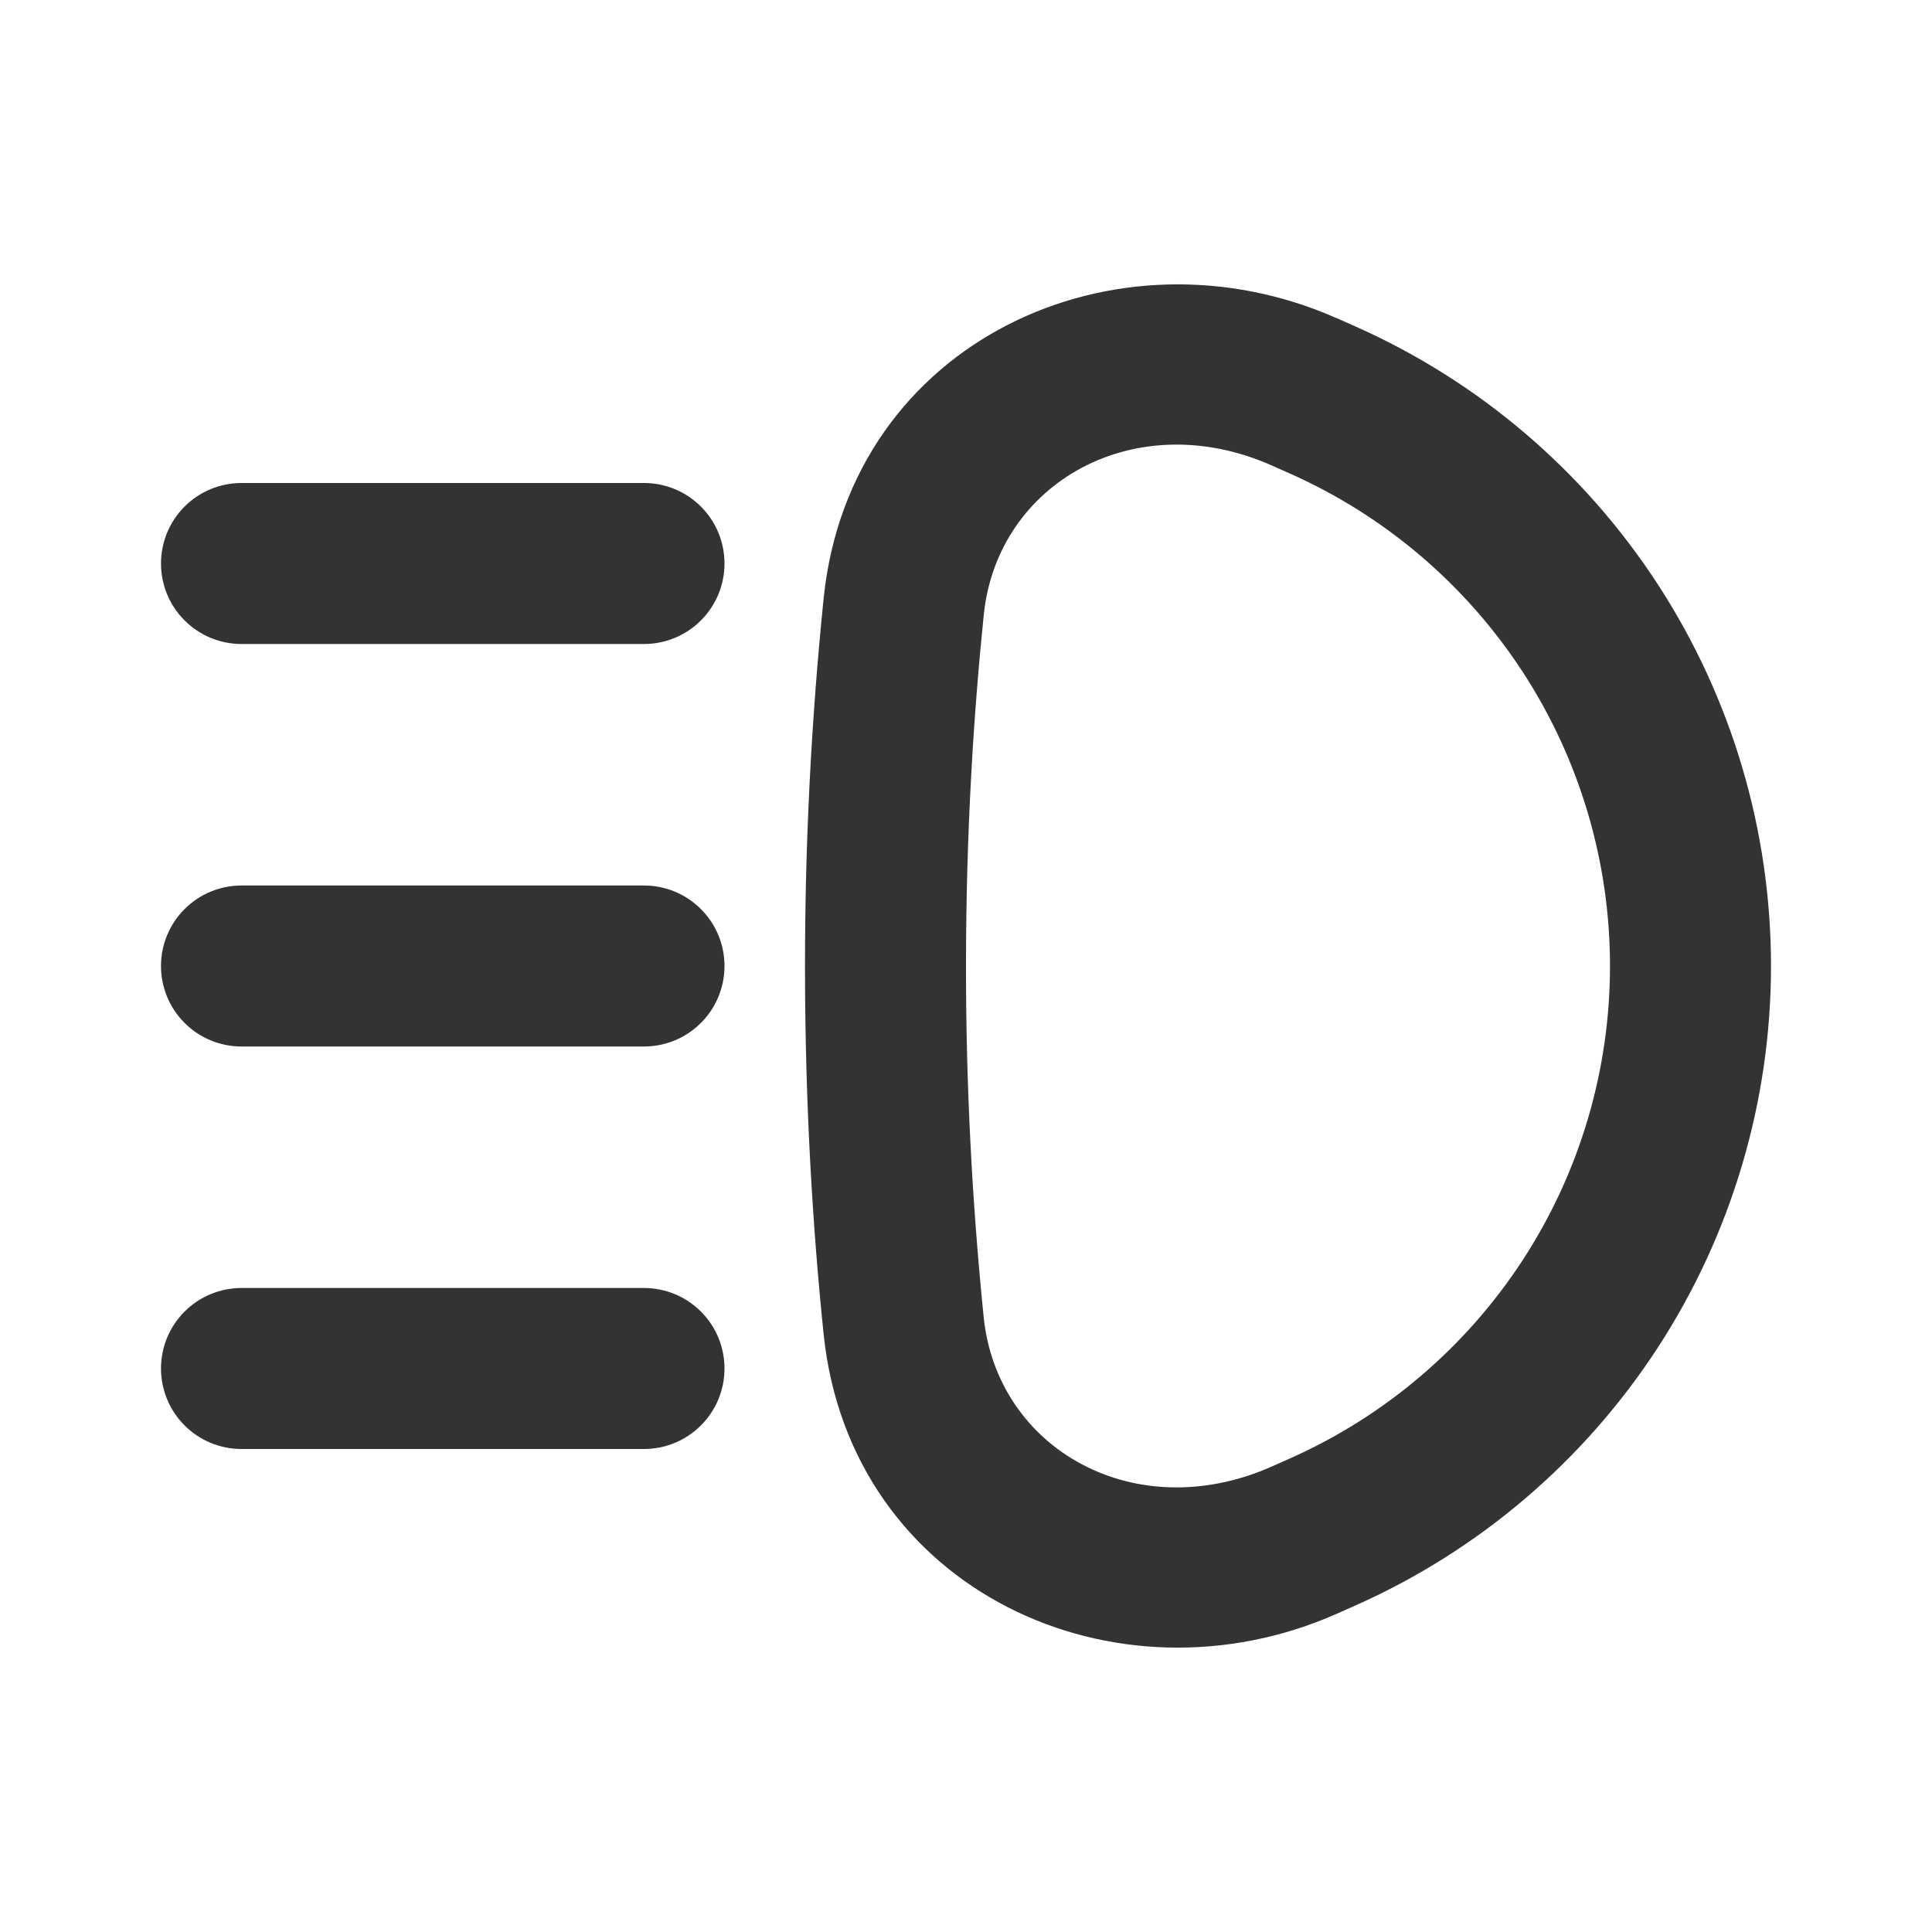 <svg width="24" height="24" viewBox="0 0 24 24" fill="none" xmlns="http://www.w3.org/2000/svg">
<path fill-rule="evenodd" clip-rule="evenodd" d="M16.612 3.956C13.865 2.735 10.562 4.234 10.232 7.429C10.077 8.948 10 10.473 10 12C10 13.73 10.097 15.269 10.231 16.57C10.561 19.766 13.865 21.265 16.612 20.044L16.837 19.944C18.374 19.261 19.679 18.147 20.596 16.737C21.512 15.327 22 13.681 22 11.999C22 10.318 21.512 8.672 20.596 7.262C19.679 5.852 18.374 4.738 16.837 4.055L16.612 3.955V3.956ZM12.221 7.635C12.391 5.993 14.104 5.03 15.8 5.783L16.025 5.883C17.208 6.409 18.213 7.267 18.919 8.352C19.625 9.438 20 10.705 20 12C20 13.295 19.625 14.562 18.919 15.648C18.213 16.733 17.208 17.591 16.025 18.117L15.8 18.217C14.104 18.97 12.39 18.007 12.22 16.365C12.073 14.915 11.999 13.458 12 12C12 10.344 12.094 8.874 12.221 7.635ZM3 6C2.735 6 2.48 6.105 2.293 6.293C2.105 6.48 2 6.735 2 7C2 7.265 2.105 7.52 2.293 7.707C2.48 7.895 2.735 8 3 8H8C8.265 8 8.52 7.895 8.707 7.707C8.895 7.52 9 7.265 9 7C9 6.735 8.895 6.48 8.707 6.293C8.52 6.105 8.265 6 8 6H3ZM3 11C2.735 11 2.48 11.105 2.293 11.293C2.105 11.48 2 11.735 2 12C2 12.265 2.105 12.52 2.293 12.707C2.48 12.895 2.735 13 3 13H8C8.265 13 8.52 12.895 8.707 12.707C8.895 12.52 9 12.265 9 12C9 11.735 8.895 11.48 8.707 11.293C8.52 11.105 8.265 11 8 11H3ZM2 17C2 16.735 2.105 16.48 2.293 16.293C2.48 16.105 2.735 16 3 16H8C8.265 16 8.52 16.105 8.707 16.293C8.895 16.48 9 16.735 9 17C9 17.265 8.895 17.52 8.707 17.707C8.52 17.895 8.265 18 8 18H3C2.735 18 2.48 17.895 2.293 17.707C2.105 17.52 2 17.265 2 17Z" fill="#333333"/>
</svg>
